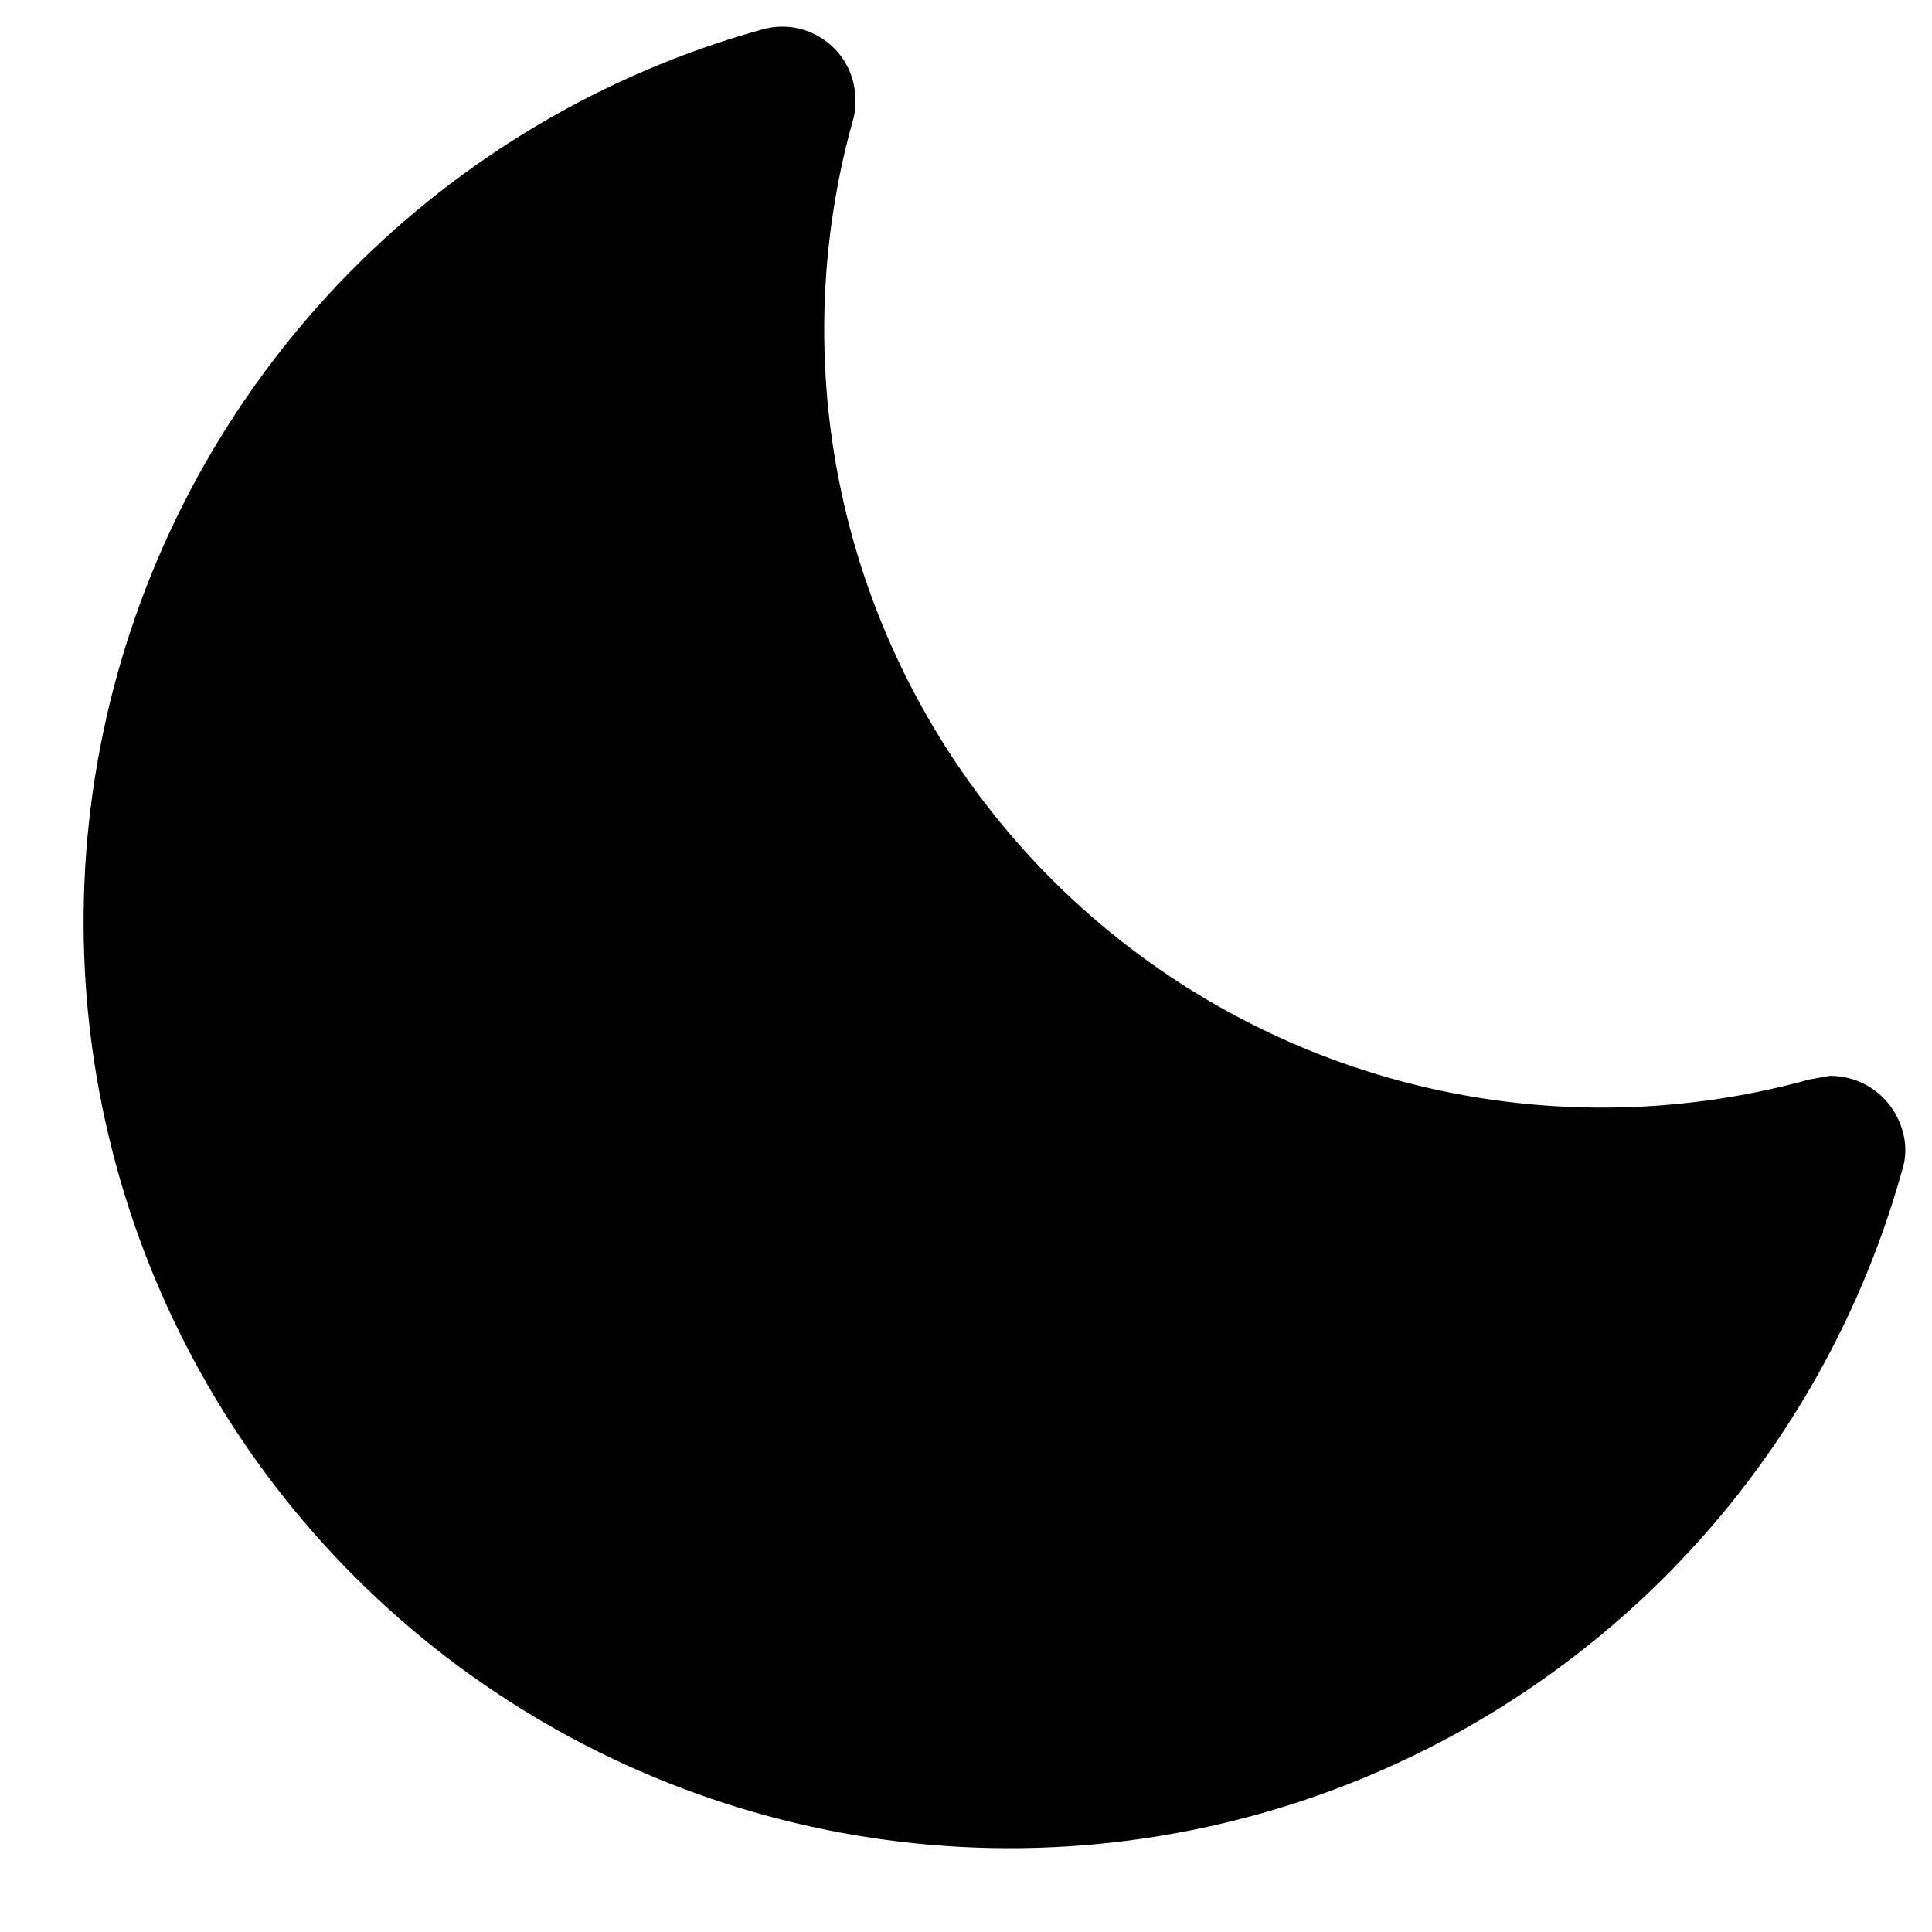 <svg width="22" height="22" viewBox="0 0 22 22" fill="none" xmlns="http://www.w3.org/2000/svg">
  <path className='nav-icon-path'
    d="M21.657 13.337C21.161 15.111 20.21 16.724 18.898 18.015C17.585 19.307 15.957 20.233 14.176 20.7C12.395 21.168 10.523 21.161 8.745 20.68C6.967 20.199 5.347 19.261 4.044 17.96C2.741 16.658 1.802 15.038 1.32 13.261C0.838 11.484 0.829 9.611 1.295 7.83C1.761 6.048 2.686 4.42 3.976 3.106C5.267 1.793 6.879 0.84 8.652 0.343C8.782 0.302 8.92 0.292 9.055 0.316C9.189 0.34 9.315 0.397 9.423 0.482C9.53 0.566 9.615 0.675 9.67 0.8C9.725 0.925 9.749 1.062 9.739 1.198C9.738 1.262 9.728 1.326 9.707 1.388C9.289 2.898 9.278 4.492 9.677 6.008C10.076 7.523 10.87 8.906 11.977 10.014C13.085 11.123 14.467 11.918 15.982 12.319C17.497 12.719 19.091 12.71 20.602 12.293L20.834 12.251C21.017 12.249 21.197 12.307 21.345 12.415C21.493 12.524 21.602 12.677 21.657 12.852C21.71 13.009 21.71 13.18 21.657 13.337Z"
    fill="black" />
</svg>